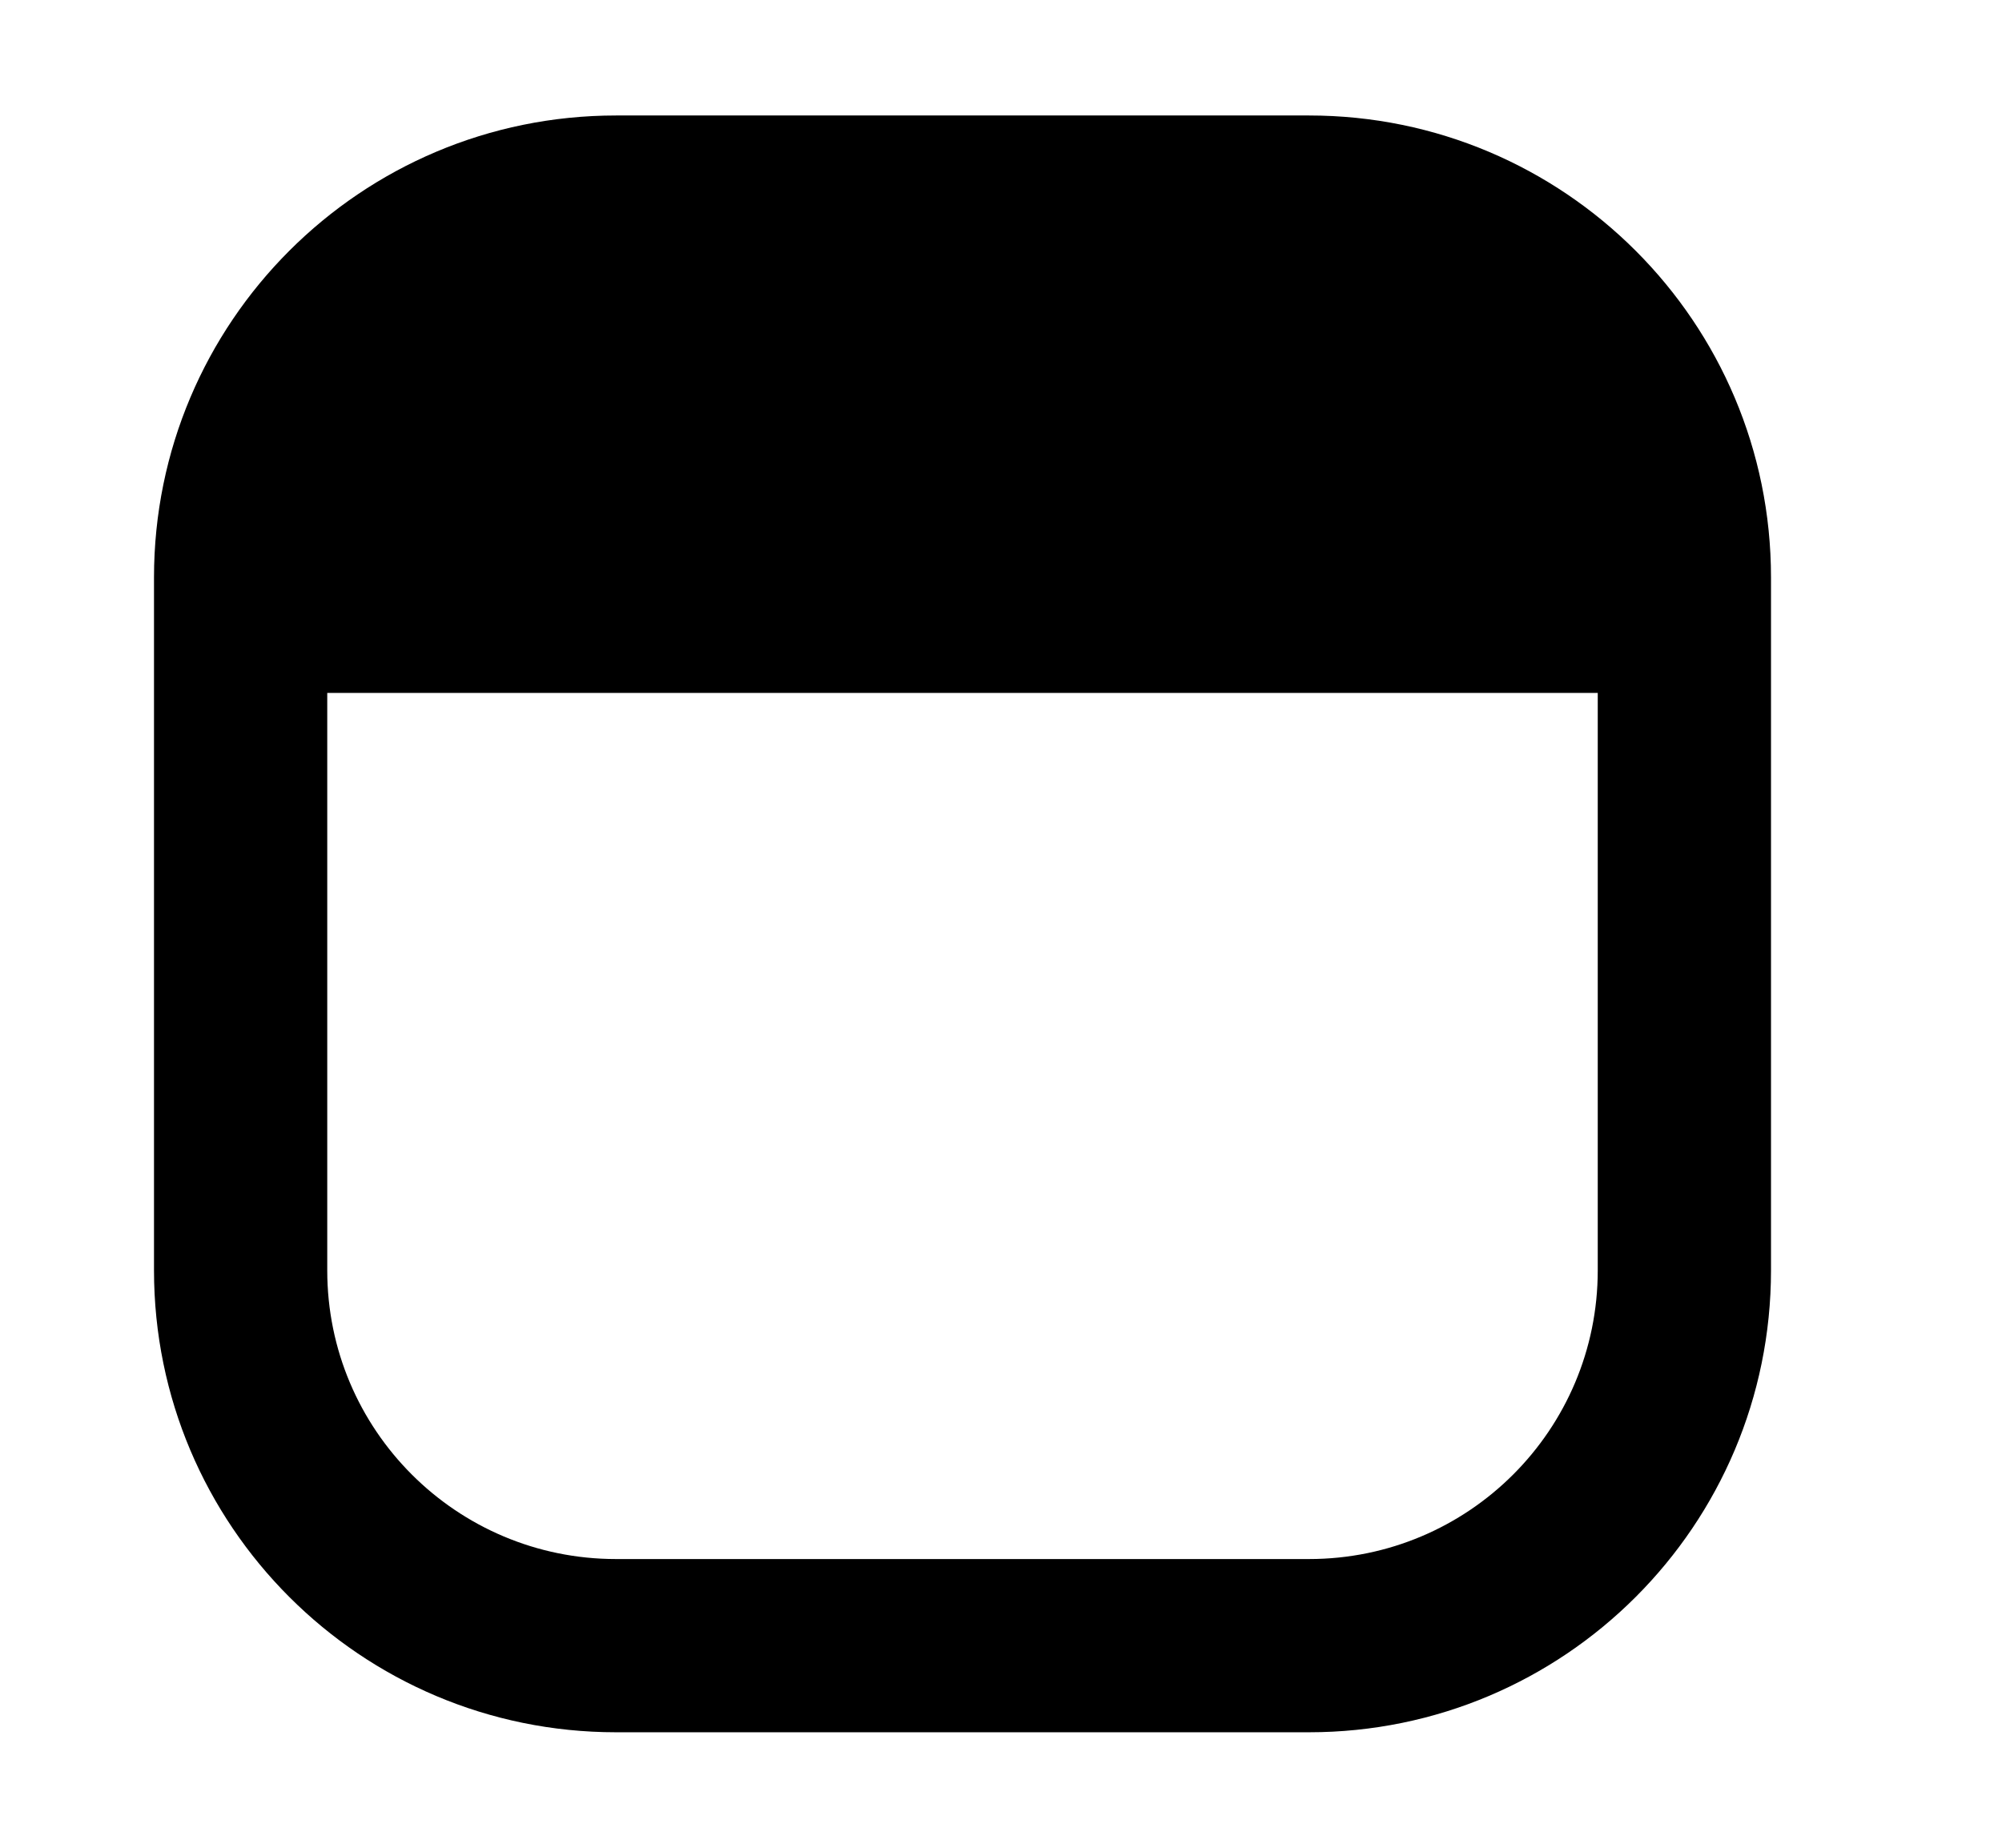 <svg width="13" height="12" viewBox="0 0 13 12" xmlns="http://www.w3.org/2000/svg">
<path d="M8.5 0.75C10.157 0.75 11.5 2.093 11.5 3.75V8.25C11.5 9.907 10.157 11.25 8.5 11.25H4C2.343 11.25 1 9.907 1 8.25V3.75C1 2.093 2.343 0.75 4 0.75H8.5ZM10.375 4.5H2.125V8.25C2.125 9.286 2.964 10.125 4 10.125H8.5C9.536 10.125 10.375 9.286 10.375 8.25V4.5Z"/>
</svg>
